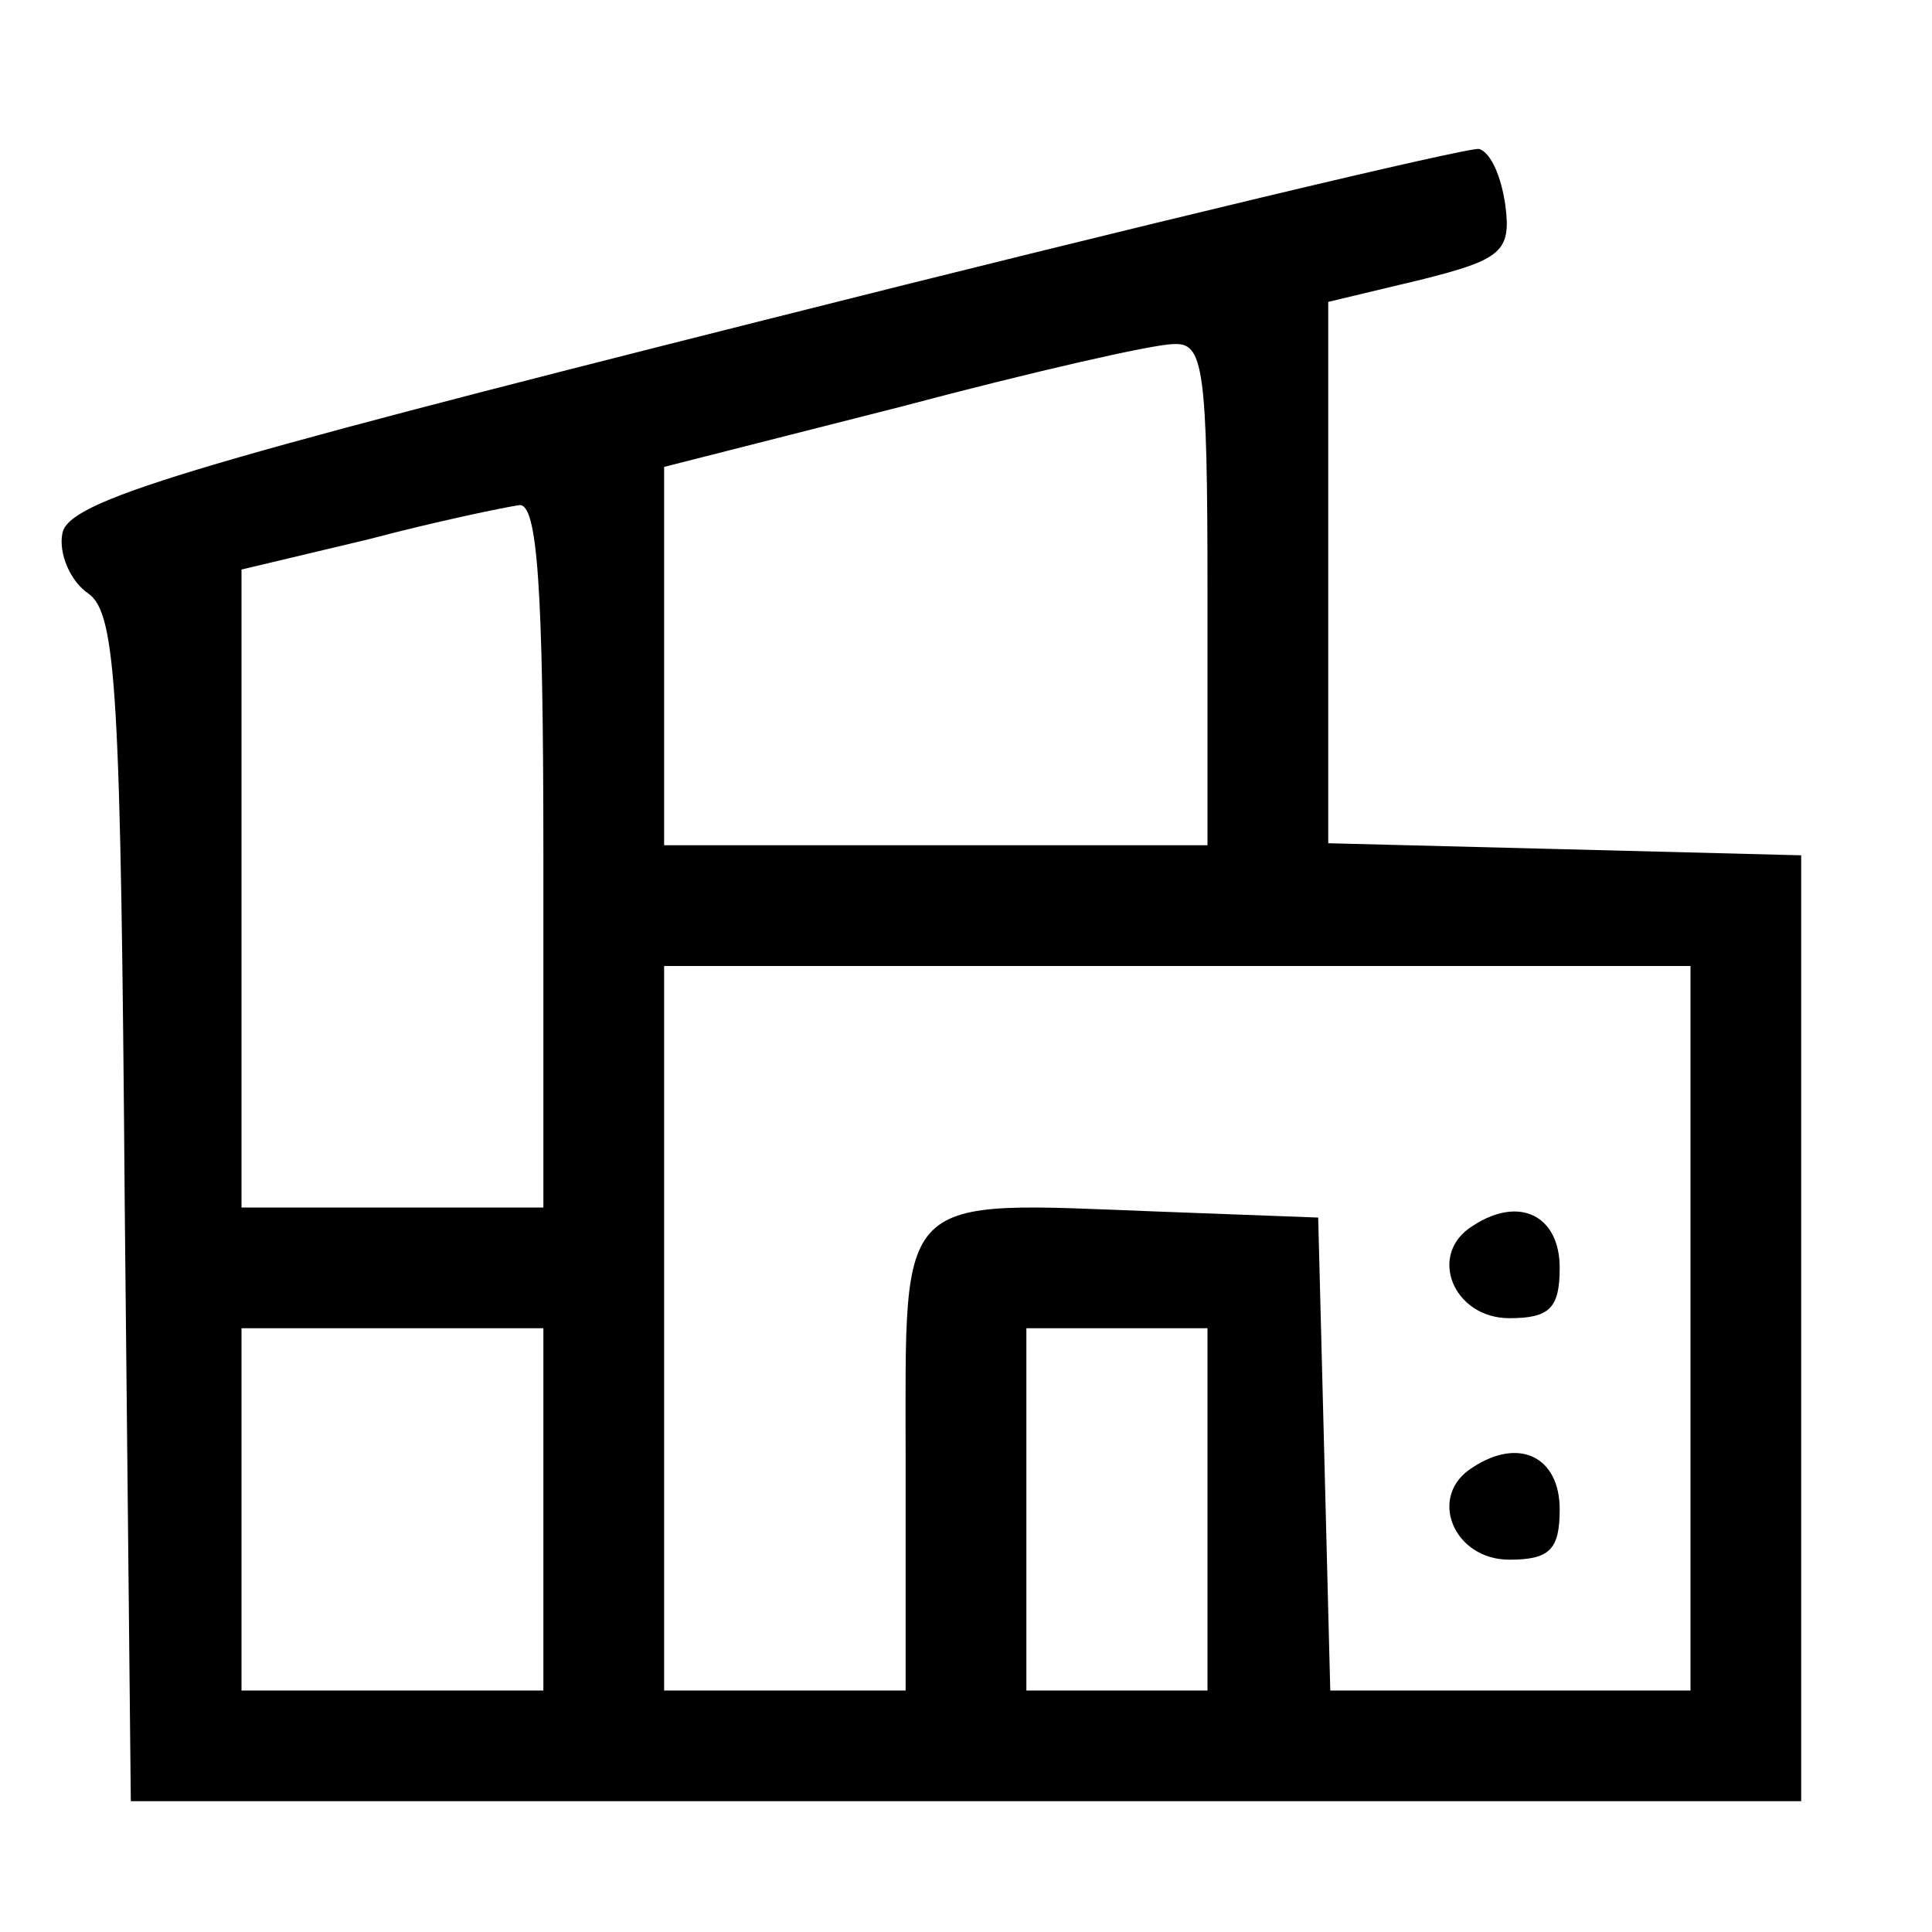 <?xml version="1.0" standalone="no"?>
<!DOCTYPE svg PUBLIC "-//W3C//DTD SVG 20010904//EN"
 "http://www.w3.org/TR/2001/REC-SVG-20010904/DTD/svg10.dtd">
<svg version="1.0" xmlns="http://www.w3.org/2000/svg"
 width="96pt" height="96pt" viewBox="0 0 96 96"
 preserveAspectRatio="xMidYMid meet">

<g transform="translate(0,96) scale(0.1,-0.1)"
fill="#000000" stroke="none">
<path d="M380 801 c-290 -73 -346 -90 -349 -106 -2 -10 4 -24 13 -30 14 -10
16 -51 18 -306 l3 -294 415 0 415 0 0 235 0 235 -117 3 -118 3 0 134 0 135 46
11 c40 10 45 14 42 37 -2 14 -7 26 -13 28 -5 1 -165 -37 -355 -85z m220 -136
l0 -125 -135 0 -135 0 0 94 0 94 118 30 c64 17 125 31 135 31 15 1 17 -11 17
-124z m-330 -130 l0 -175 -75 0 -75 0 0 158 0 159 63 15 c34 9 68 16 75 17 9
1 12 -40 12 -174z m570 -235 l0 -180 -90 0 -89 0 -3 118 -3 117 -80 3 c-131 5
-125 11 -125 -123 l0 -115 -60 0 -60 0 0 180 0 180 255 0 255 0 0 -180z m-570
-90 l0 -90 -75 0 -75 0 0 90 0 90 75 0 75 0 0 -90z m330 0 l0 -90 -45 0 -45 0
0 90 0 90 45 0 45 0 0 -90z"/>
<path d="M732 351 c-23 -14 -10 -46 18 -46 20 0 25 5 25 25 0 26 -20 36 -43
21z"/>
<path d="M732 231 c-23 -14 -10 -46 18 -46 20 0 25 5 25 25 0 26 -20 36 -43
21z"/>
</g>
</svg>
